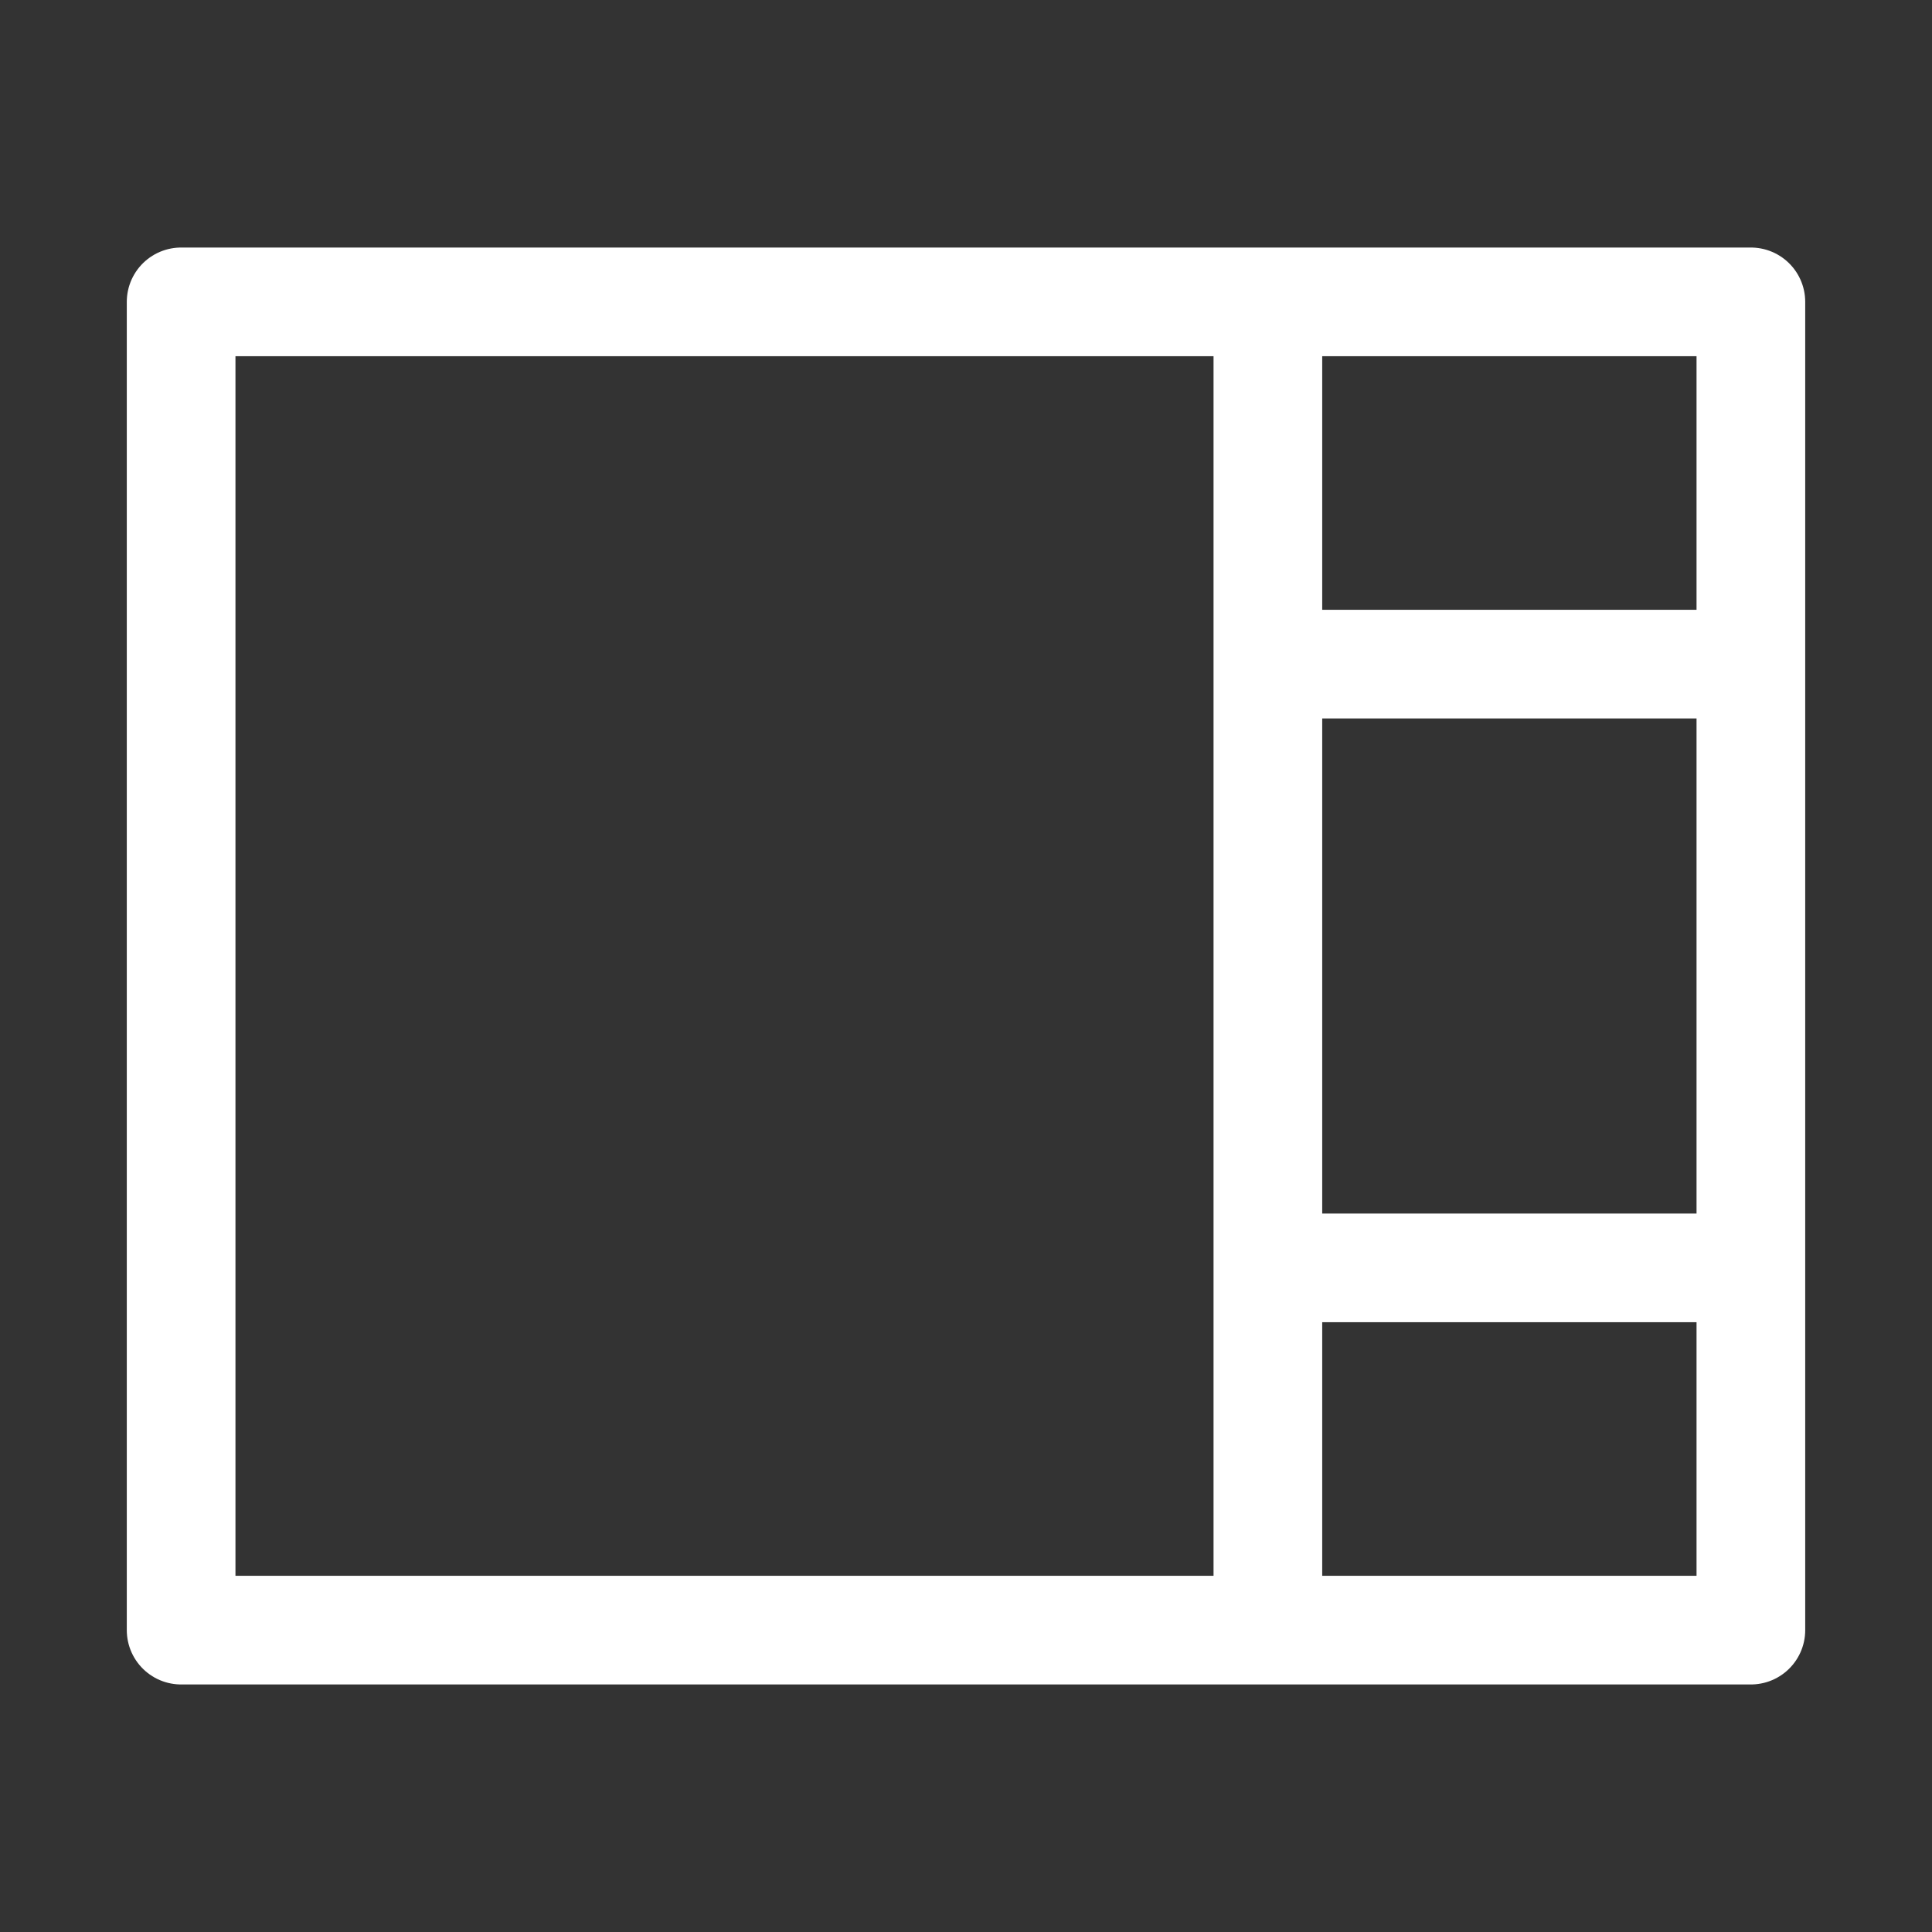 
<svg xmlns="http://www.w3.org/2000/svg" version="1.1" xmlns:xlink="http://www.w3.org/1999/xlink" preserveAspectRatio="none" x="0px" y="0px" width="160px" height="160px" viewBox="0 0 160 160">
<rect x="0" y="0" width="160" height="160" fill="#333333" stroke="none"/>
<defs/>

<g id="Layer_3">
<g>
<g>
<path stroke="#FFFFFF" stroke-width="9" stroke-linejoin="round" stroke-linecap="square" fill="none" d="
M 105 55
L 105 105 145 105 145 25 105 25 105 55 140 55
M 145 105
L 145 135 105 135 15 135 15 25 105 25
M 105 105
L 105 135"/>
</g>
</g>
</g>
</svg>
